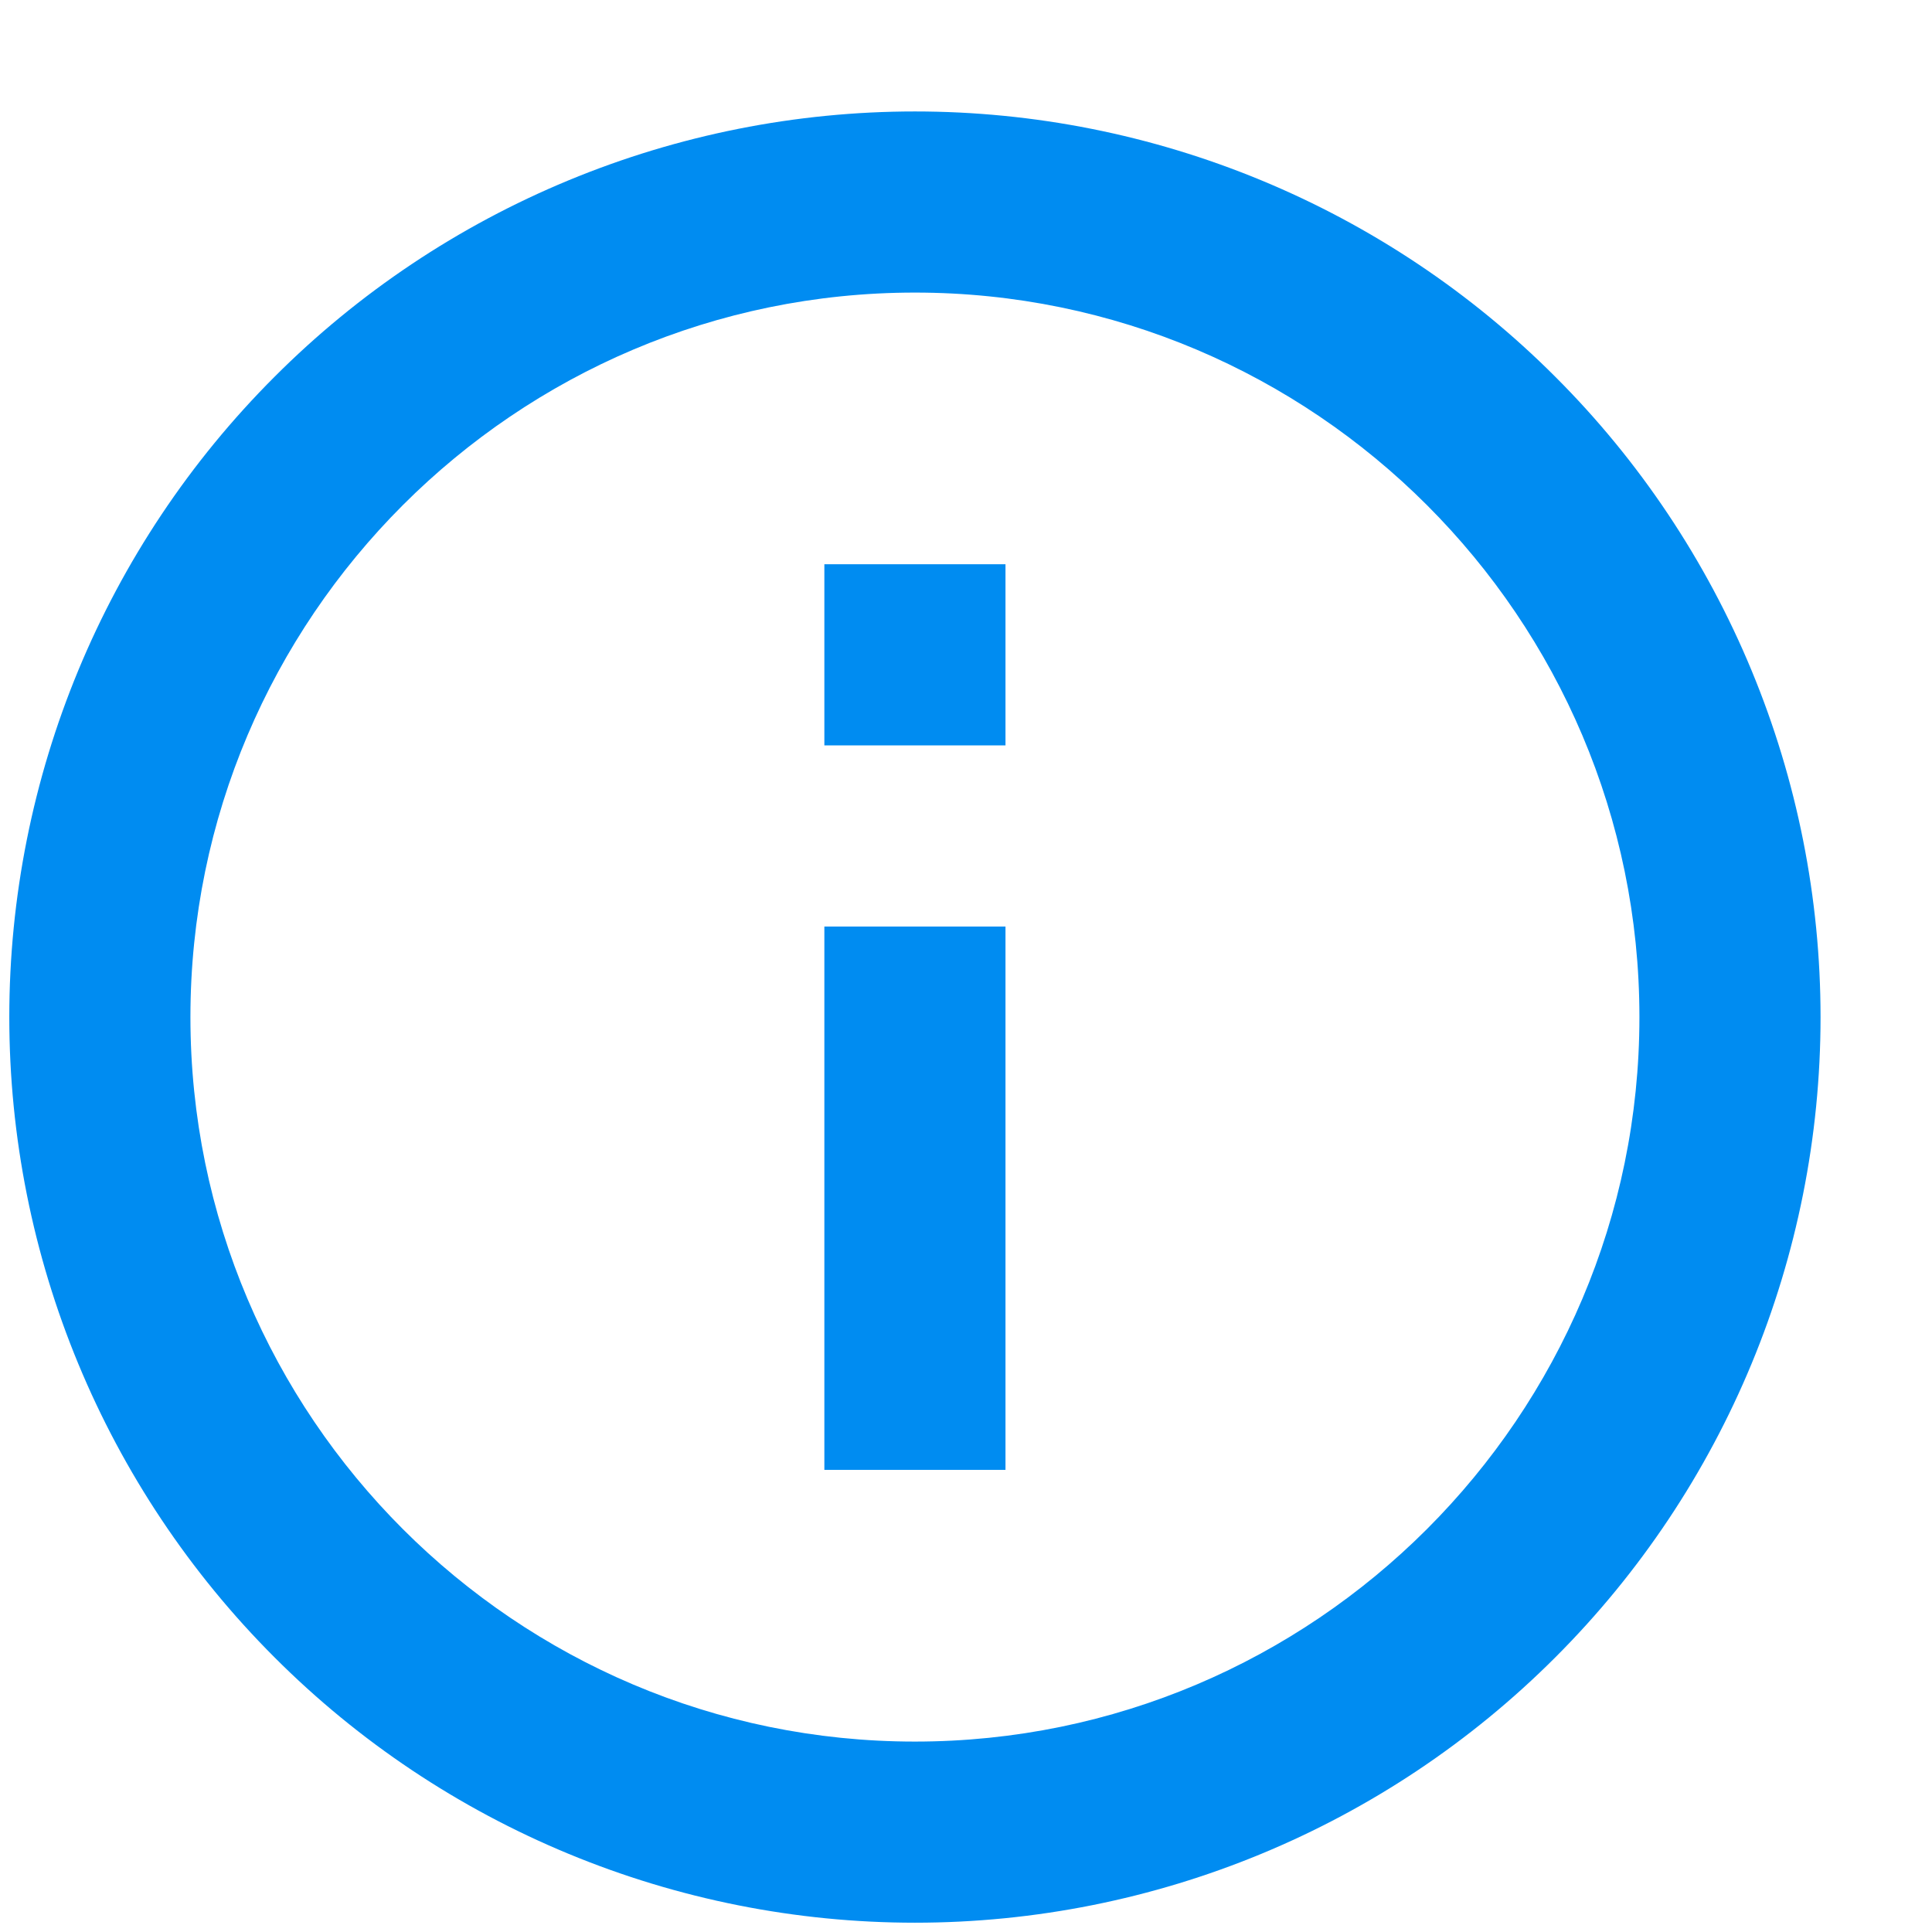 <svg width="16" height="16" viewBox="0 0 16 16" fill="none" xmlns="http://www.w3.org/2000/svg">
<path d="M6.827 6.173H8.327V4.673H6.827M7.577 14.423C4.269 14.423 1.577 11.731 1.577 8.423C1.577 5.116 4.269 2.423 7.577 2.423C10.884 2.423 13.577 5.116 13.577 8.423C13.577 11.731 10.884 14.423 7.577 14.423ZM7.577 0.923C6.592 0.923 5.617 1.117 4.707 1.494C3.797 1.871 2.97 2.423 2.274 3.12C0.867 4.526 0.077 6.434 0.077 8.423C0.077 10.412 0.867 12.32 2.274 13.726C2.97 14.423 3.797 14.975 4.707 15.352C5.617 15.729 6.592 15.923 7.577 15.923C9.566 15.923 11.474 15.133 12.88 13.726C14.287 12.32 15.077 10.412 15.077 8.423C15.077 7.438 14.883 6.463 14.506 5.553C14.129 4.643 13.577 3.816 12.88 3.12C12.184 2.423 11.357 1.871 10.447 1.494C9.537 1.117 8.562 0.923 7.577 0.923ZM6.827 12.173H8.327V7.673H6.827V12.173Z" fill="#008CF1"/>
</svg>
